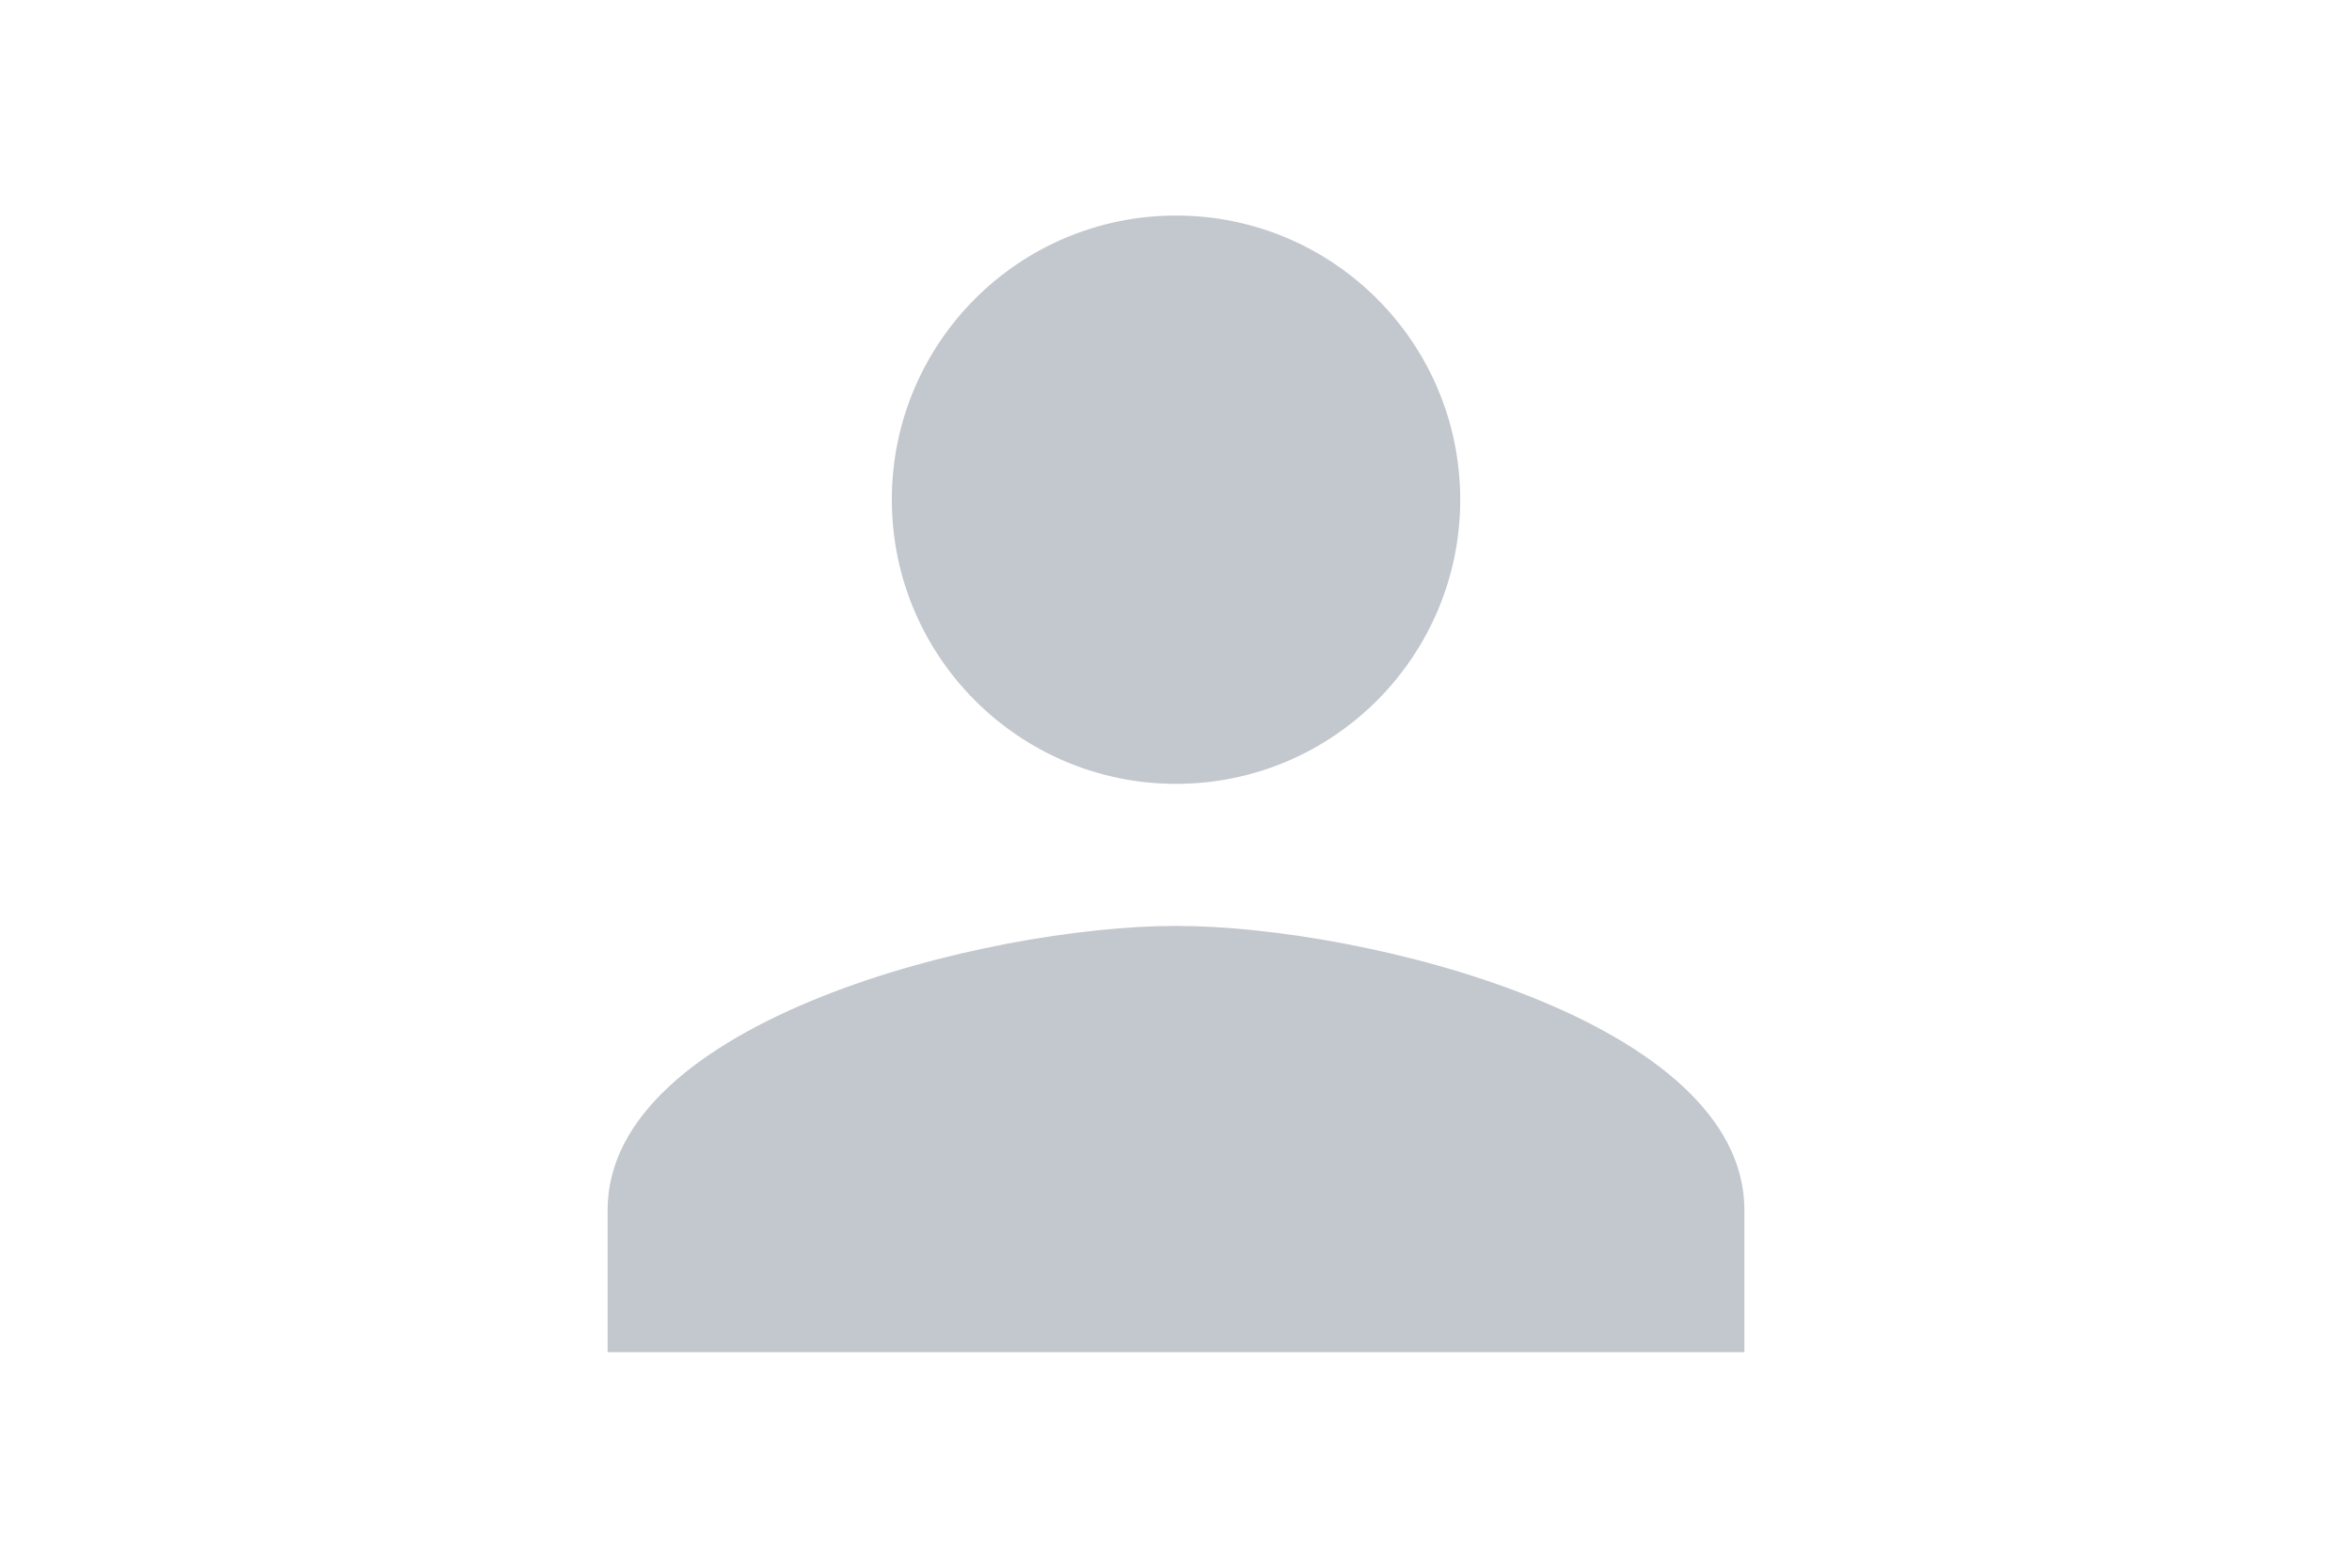 <?xml version="1.0" encoding="utf-8"?>
<!-- Generator: Adobe Illustrator 17.0.0, SVG Export Plug-In . SVG Version: 6.00 Build 0)  -->
<!DOCTYPE svg PUBLIC "-//W3C//DTD SVG 1.1//EN" "http://www.w3.org/Graphics/SVG/1.1/DTD/svg11.dtd">
<svg version="1.1" id="图层_1" xmlns="http://www.w3.org/2000/svg" xmlns:xlink="http://www.w3.org/1999/xlink" x="0px" y="0px"
	 width="120px" height="80px" viewBox="0 0 120 80" enable-background="new 0 0 120 80" xml:space="preserve">
<g>
	<path fill="#C3C7CE" d="M60.001,40c8.013,0,14.5-6.507,14.5-14.5c0-8.012-6.49-14.5-14.5-14.5s-14.499,6.49-14.499,14.5
		C45.502,33.494,51.992,40,60.001,40L60.001,40z M60.001,47.249c-9.66,0-29.001,4.839-29.001,14.5V69h58v-7.251
		c0-9.66-19.339-14.5-29.001-14.5H60.001z M60.001,47.249"/>
</g>
</svg>

